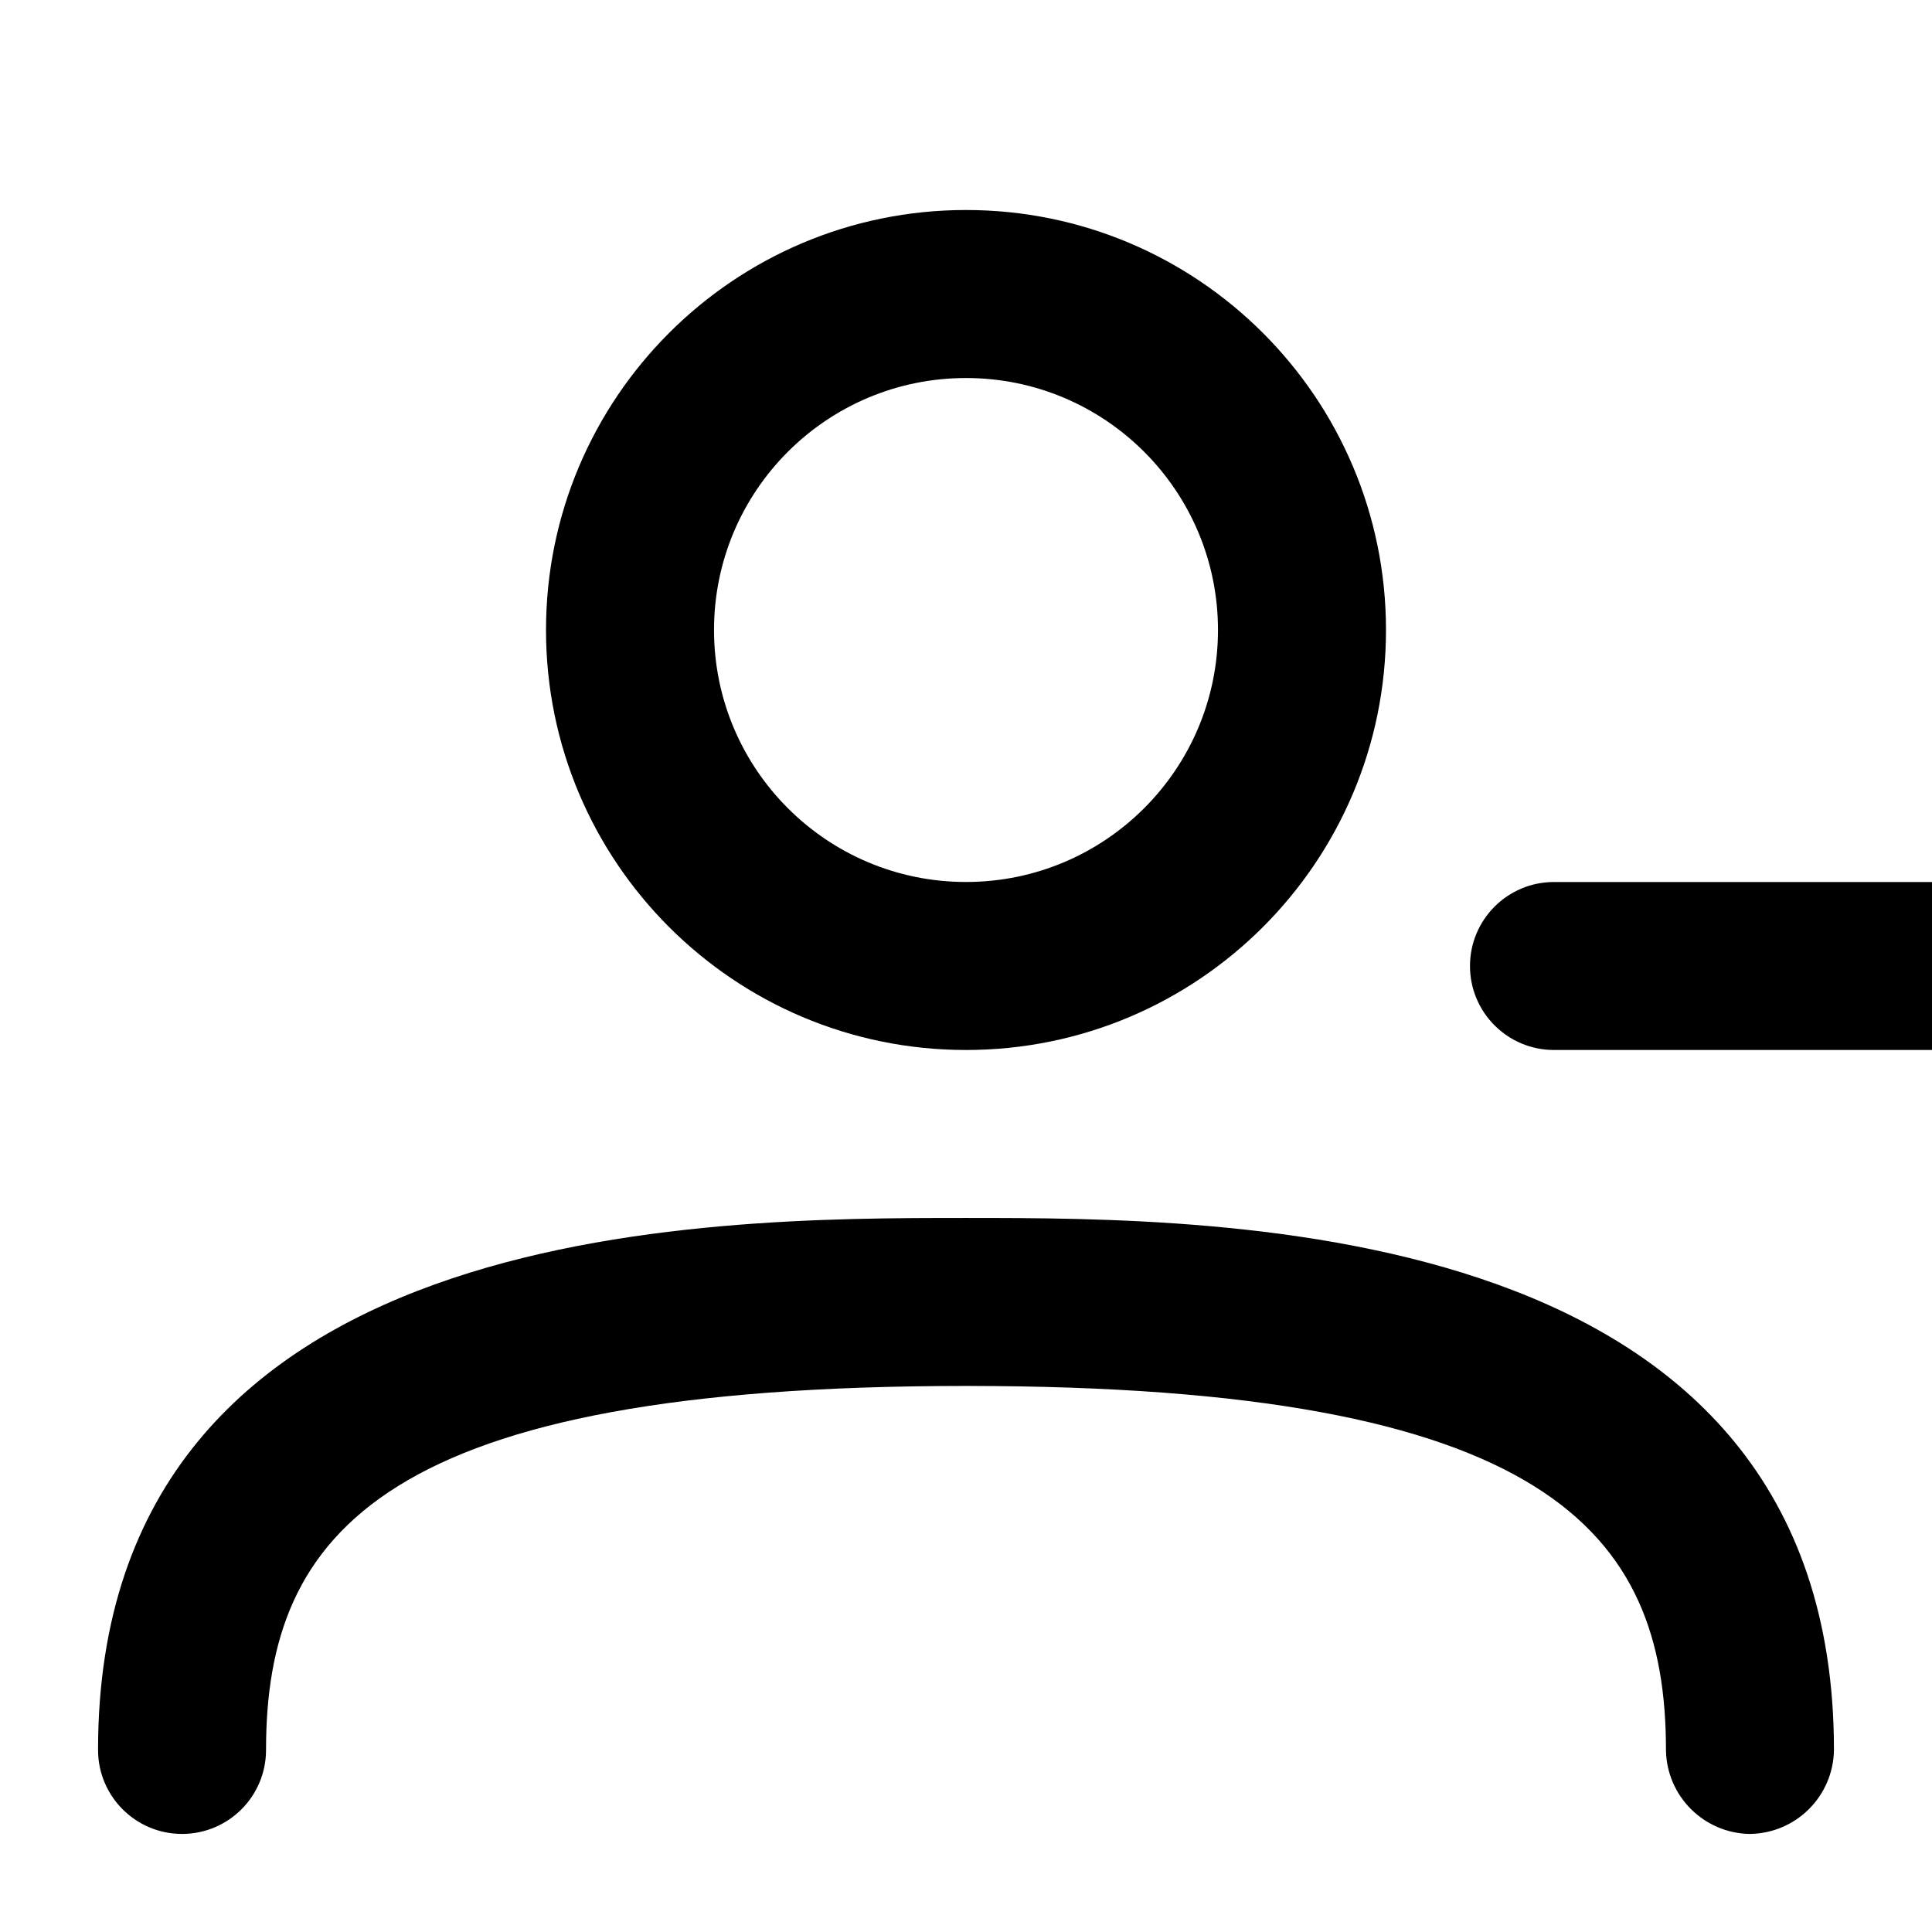 <!-- Generated by IcoMoon.io -->
<svg version="1.1" xmlns="http://www.w3.org/2000/svg" width="80" height="80" viewBox="0 0 80 80">
<title>user-minus</title>
<path d="M40 43.478c-9.605 0-17.391-7.786-17.391-17.391s7.786-17.391 17.391-17.391c9.605 0 17.391 7.786 17.391 17.391v0c0 9.605-7.786 17.391-17.391 17.391v0zM40 15.653c-5.763 0-10.434 4.672-10.434 10.434s4.672 10.434 10.434 10.434c5.763 0 10.434-4.672 10.434-10.434v0c0-5.763-4.672-10.434-10.434-10.434v0z"></path>
<path d="M72.462 75.94c-1.91-0.026-3.452-1.568-3.478-3.476v-0.003c0-9.043-4.916-15.072-28.984-15.072s-28.984 6.029-28.984 15.072c0 1.921-1.557 3.478-3.478 3.478s-3.478-1.557-3.478-3.478v0c0-22.028 25.181-22.028 35.94-22.028s35.94 0 35.94 22.028c-0.026 1.91-1.568 3.452-3.476 3.478h-0.003z"></path>
<path d="M80.578 43.478h-16.231c-1.921 0-3.478-1.557-3.478-3.478s1.557-3.478 3.478-3.478v0h16.231c1.921 0 3.478 1.557 3.478 3.478s-1.557 3.478-3.478 3.478v0z"></path>
</svg>
